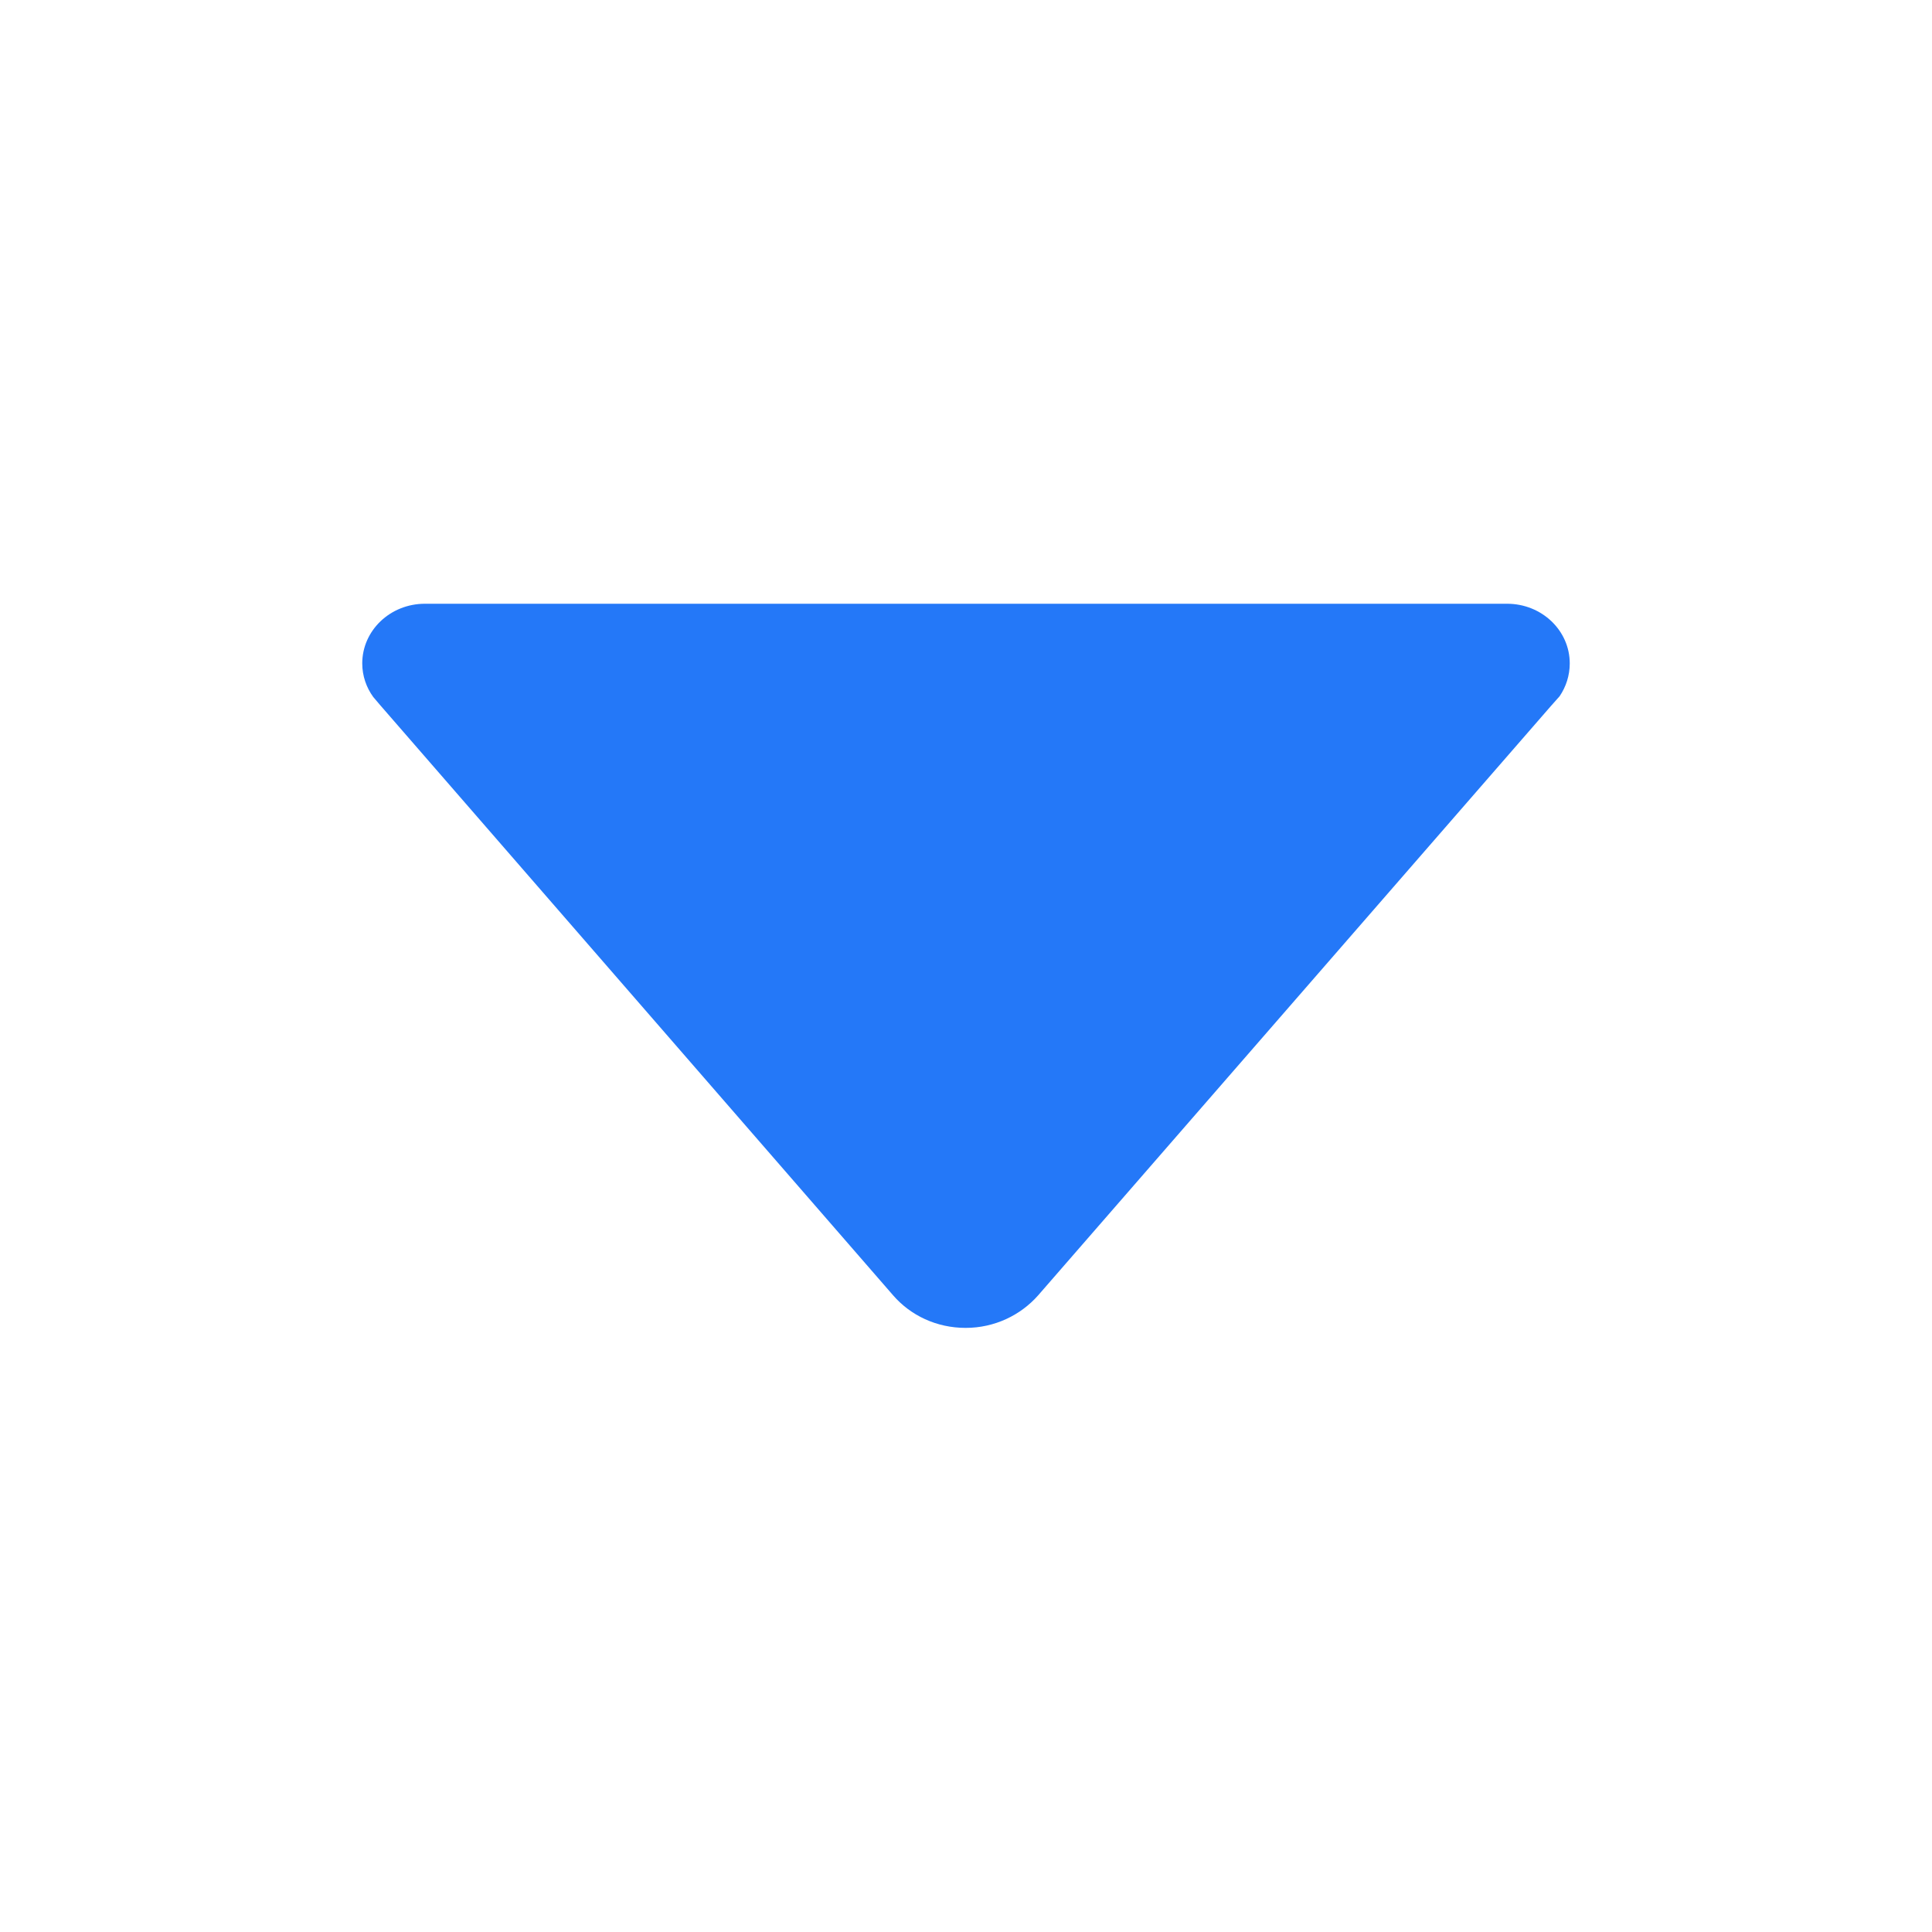 <svg width="16" height="16" viewBox="0 0 16 16" fill="none" xmlns="http://www.w3.org/2000/svg">
<path d="M3.091 5.772L3.147 5.838L7.397 10.728C7.541 10.894 7.756 10.997 7.997 10.997C8.238 10.997 8.453 10.891 8.597 10.728L12.844 5.847L12.916 5.766C12.969 5.688 13 5.594 13 5.494C13 5.222 12.769 5 12.481 5H3.519C3.231 5 3 5.222 3 5.494C3 5.597 3.034 5.694 3.091 5.772Z" fill="#2478F8"/>
</svg>
